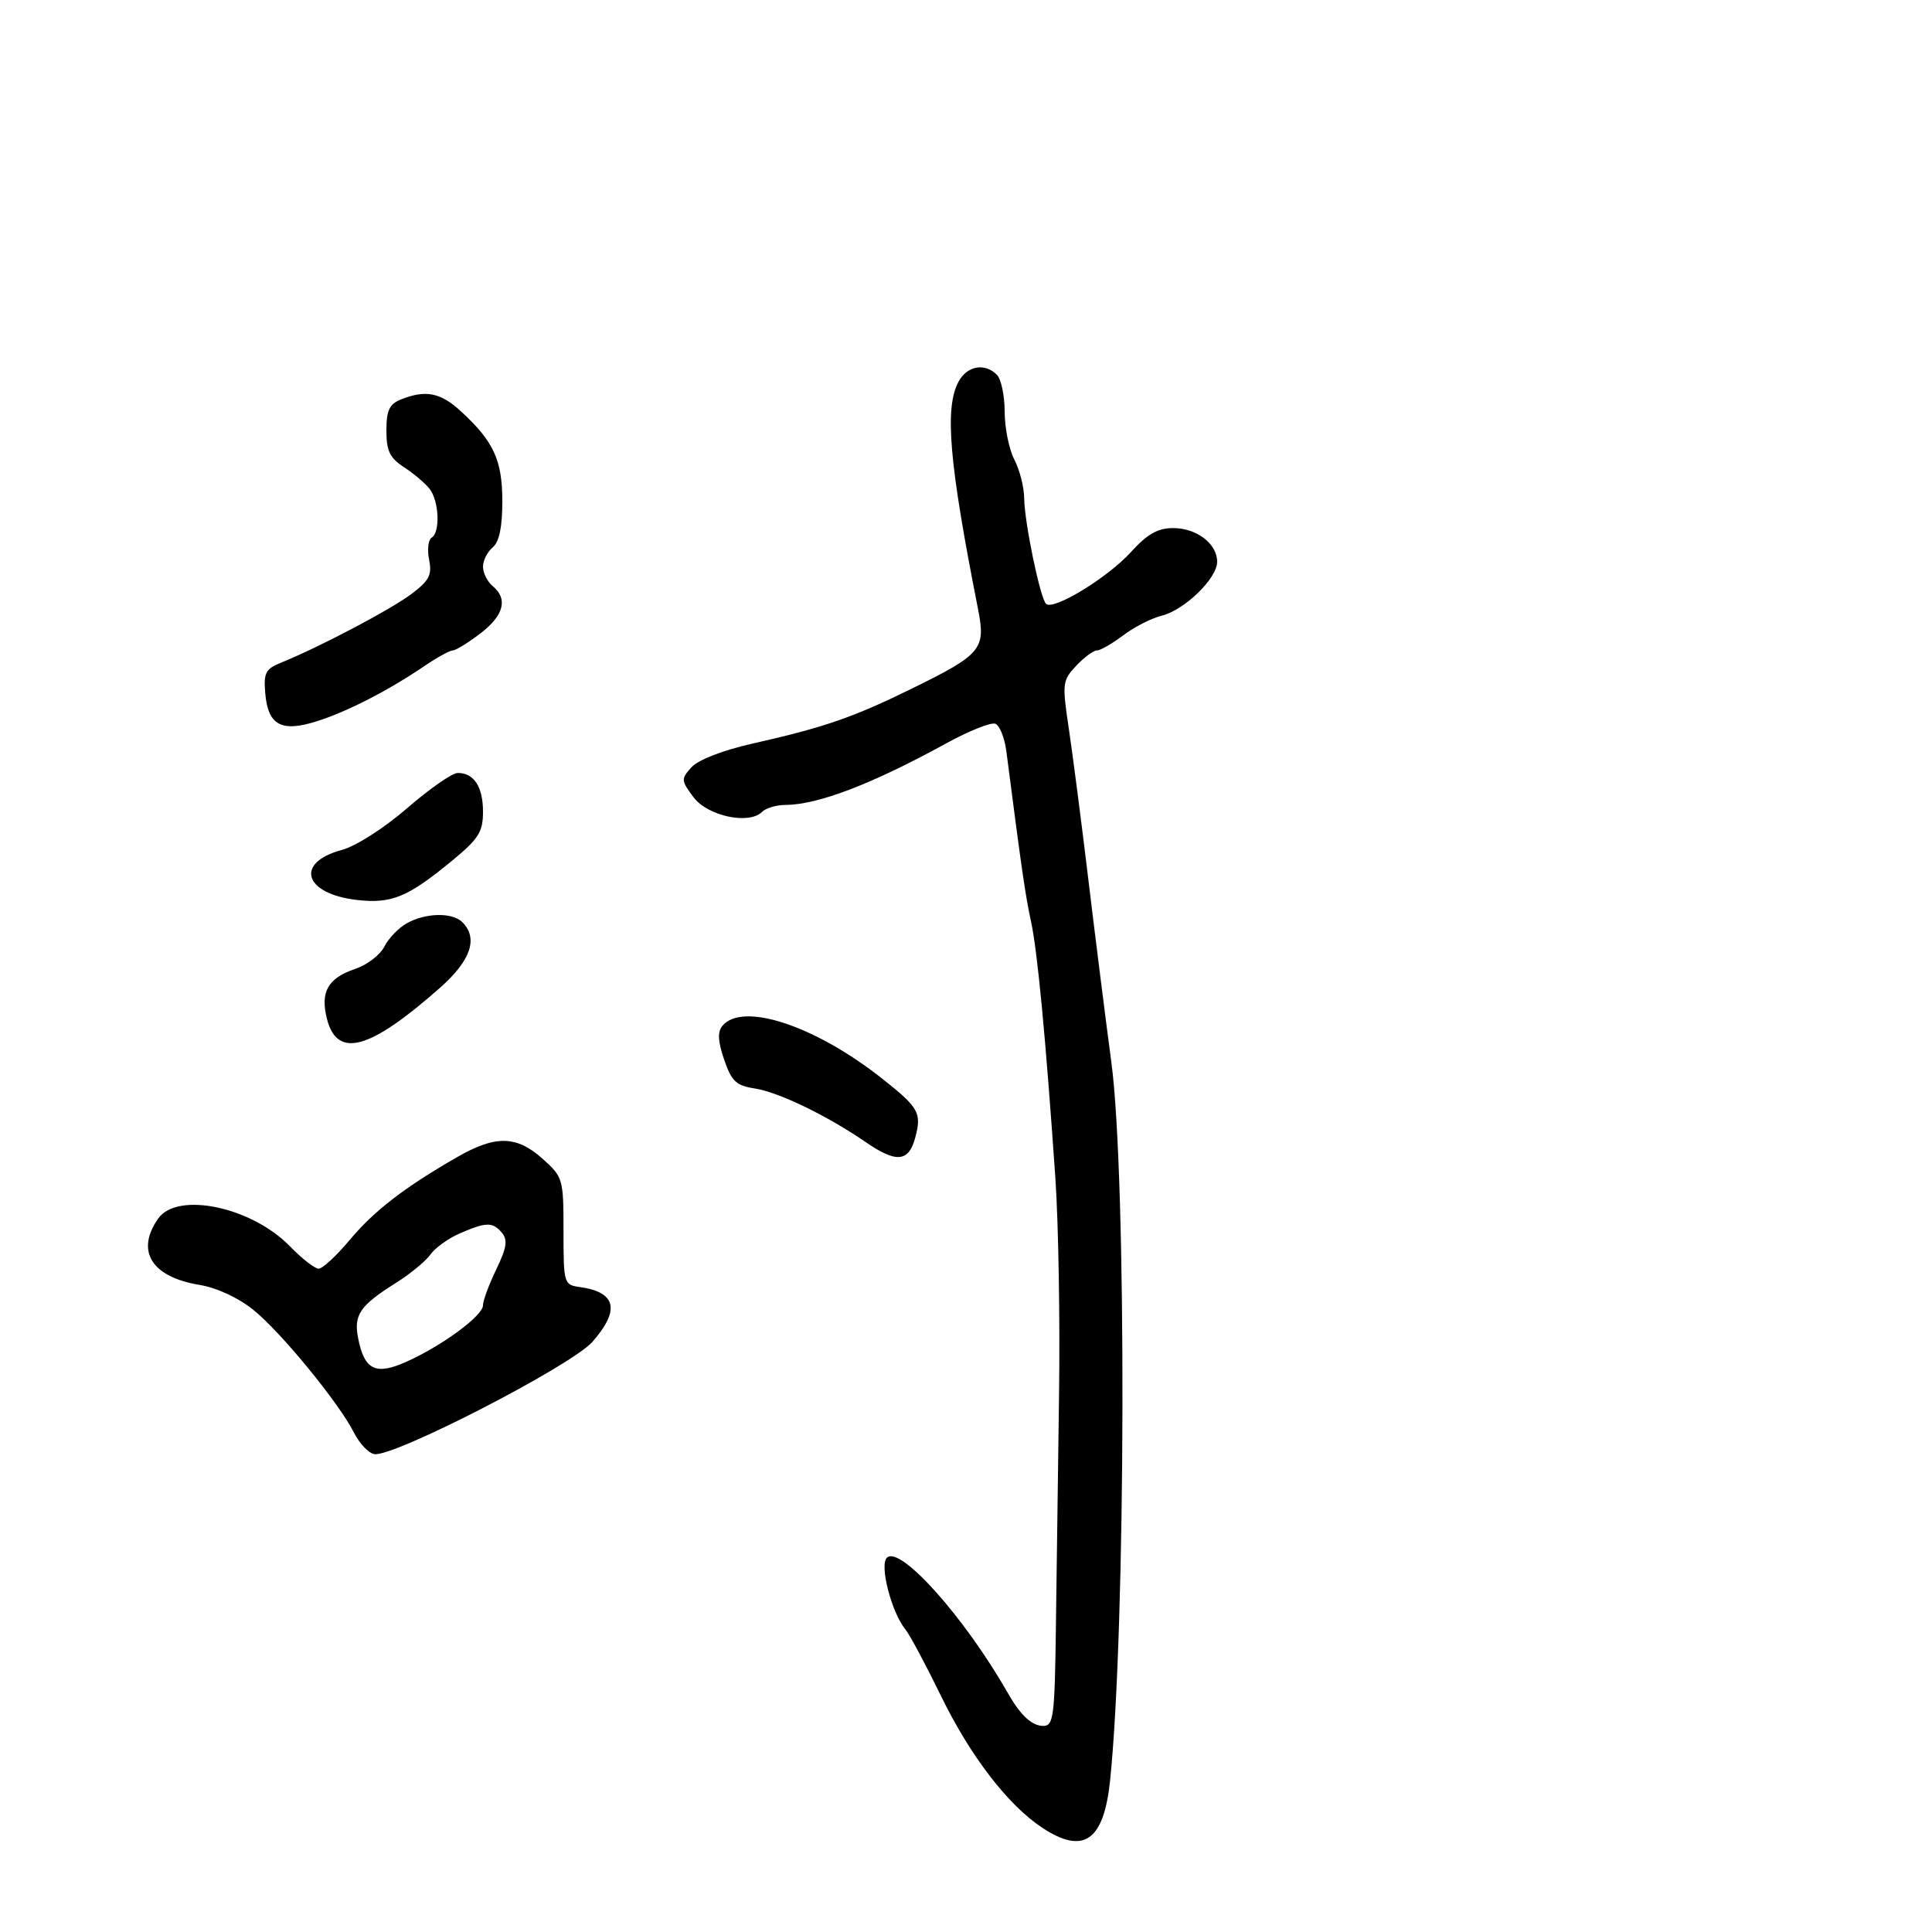 <svg xmlns="http://www.w3.org/2000/svg" width="300" height="300" viewBox="0 0 300 300" version="1.1">
	<path d="M 148.851 59.250 C 146.642 63.324, 147.364 71.801, 151.854 94.500 C 153.101 100.804, 152.463 101.578, 141.642 106.901 C 132.513 111.391, 127.959 112.963, 116.813 115.473 C 112.260 116.498, 108.416 117.988, 107.386 119.126 C 105.729 120.957, 105.742 121.178, 107.672 123.774 C 109.860 126.716, 116.298 128.102, 118.332 126.068 C 118.919 125.481, 120.548 124.995, 121.950 124.989 C 127.008 124.968, 135.418 121.750, 146.916 115.436 C 150.445 113.499, 153.882 112.124, 154.554 112.382 C 155.226 112.640, 155.998 114.572, 156.269 116.676 C 158.640 135.047, 159.222 139.068, 160.084 143.025 C 161.098 147.681, 162.374 161.111, 163.882 183 C 164.355 189.875, 164.611 204.950, 164.449 216.500 C 164.288 228.050, 164.067 244.363, 163.958 252.750 C 163.778 266.556, 163.593 268, 162.002 268 C 160.243 268, 158.487 266.381, 156.539 262.964 C 149.788 251.120, 139.732 239.868, 137.707 241.893 C 136.542 243.058, 138.435 250.374, 140.581 253 C 141.255 253.825, 143.720 258.430, 146.059 263.233 C 150.637 272.637, 156.458 280.236, 161.799 283.783 C 168.239 288.059, 171.395 285.885, 172.371 276.500 C 174.834 252.825, 174.964 182.917, 172.578 165 C 171.662 158.125, 170.048 145.300, 168.989 136.500 C 167.931 127.700, 166.570 117.186, 165.965 113.137 C 164.915 106.113, 164.968 105.663, 167.107 103.387 C 168.340 102.074, 169.790 101, 170.330 101 C 170.870 101, 172.704 99.946, 174.406 98.659 C 176.108 97.371, 178.795 95.998, 180.378 95.607 C 183.942 94.728, 189 89.815, 189 87.232 C 189 84.436, 185.819 82, 182.169 82 C 179.774 82, 178.158 82.920, 175.586 85.750 C 171.979 89.718, 163.529 94.862, 162.428 93.761 C 161.503 92.836, 159.077 81.113, 159.035 77.364 C 159.016 75.640, 158.328 72.940, 157.506 71.364 C 156.685 69.789, 156.010 66.453, 156.006 63.950 C 156.003 61.447, 155.460 58.860, 154.800 58.200 C 152.911 56.311, 150.183 56.793, 148.851 59.250 M 62.250 62.031 C 60.454 62.753, 60 63.725, 60 66.853 C 60 70.026, 60.523 71.110, 62.750 72.560 C 64.263 73.544, 66.048 75.059, 66.718 75.925 C 68.183 77.819, 68.384 82.645, 67.033 83.480 C 66.501 83.809, 66.321 85.353, 66.632 86.912 C 67.107 89.284, 66.653 90.156, 63.850 92.261 C 60.637 94.672, 49.581 100.494, 43.690 102.876 C 41.231 103.870, 40.919 104.467, 41.190 107.655 C 41.612 112.609, 43.681 113.739, 49.162 112.009 C 53.908 110.510, 60.266 107.251, 65.866 103.445 C 67.845 102.100, 69.840 101, 70.299 101 C 70.758 101, 72.678 99.822, 74.567 98.381 C 78.244 95.576, 78.917 93.006, 76.500 91 C 75.675 90.315, 75 88.965, 75 88 C 75 87.035, 75.675 85.685, 76.500 85 C 77.524 84.150, 78 81.878, 78 77.842 C 78 71.429, 76.650 68.514, 71.500 63.803 C 68.376 60.945, 66.056 60.501, 62.250 62.031 M 63.216 125.498 C 59.646 128.591, 55.264 131.390, 53.069 131.981 C 45.707 133.964, 47.199 138.817, 55.457 139.748 C 60.832 140.354, 63.325 139.319, 70.250 133.606 C 74.330 130.239, 75 129.173, 75 126.043 C 75 122.157, 73.572 119.983, 71.050 120.028 C 70.198 120.043, 66.672 122.505, 63.216 125.498 M 63.181 143.358 C 61.905 144.065, 60.330 145.699, 59.681 146.988 C 59.031 148.278, 56.997 149.836, 55.160 150.452 C 50.915 151.874, 49.695 154.036, 50.773 158.224 C 52.370 164.432, 57.401 163.042, 68.334 153.374 C 73.109 149.152, 74.288 145.688, 71.800 143.200 C 70.248 141.648, 66.127 141.723, 63.181 143.358 M 112.170 159.295 C 111.396 160.227, 111.475 161.700, 112.448 164.545 C 113.594 167.894, 114.315 168.578, 117.151 169.008 C 120.879 169.574, 128.439 173.225, 134.443 177.358 C 139.180 180.619, 141.103 180.446, 142.114 176.665 C 143.145 172.811, 142.702 172.016, 137.002 167.502 C 126.592 159.256, 115.300 155.524, 112.170 159.295 M 71 179.667 C 62.832 184.355, 58.093 188.007, 54.311 192.532 C 52.257 194.990, 50.085 197, 49.484 197 C 48.884 197, 46.883 195.443, 45.039 193.541 C 39.092 187.405, 27.536 184.969, 24.557 189.223 C 21.025 194.265, 23.533 198.295, 30.963 199.515 C 33.640 199.954, 36.983 201.499, 39.317 203.374 C 43.612 206.824, 52.613 217.811, 54.984 222.497 C 55.818 224.145, 57.227 225.629, 58.115 225.794 C 61.027 226.336, 88.728 212.074, 91.998 208.350 C 96.337 203.407, 95.685 200.632, 90 199.846 C 87.561 199.508, 87.500 199.296, 87.500 191.169 C 87.500 183.025, 87.427 182.774, 84.234 179.919 C 80.200 176.313, 76.952 176.251, 71 179.667 M 71.327 191.553 C 69.581 192.318, 67.556 193.784, 66.827 194.813 C 66.097 195.841, 63.693 197.817, 61.485 199.205 C 55.871 202.733, 54.886 204.181, 55.617 207.834 C 56.605 212.776, 58.344 213.600, 63.181 211.418 C 68.751 208.907, 75 204.287, 75 202.682 C 75 201.963, 75.927 199.457, 77.060 197.112 C 78.676 193.768, 78.865 192.542, 77.937 191.425 C 76.517 189.713, 75.482 189.733, 71.327 191.553" stroke="none" fill="black" fill-rule="evenodd"/>
</svg>